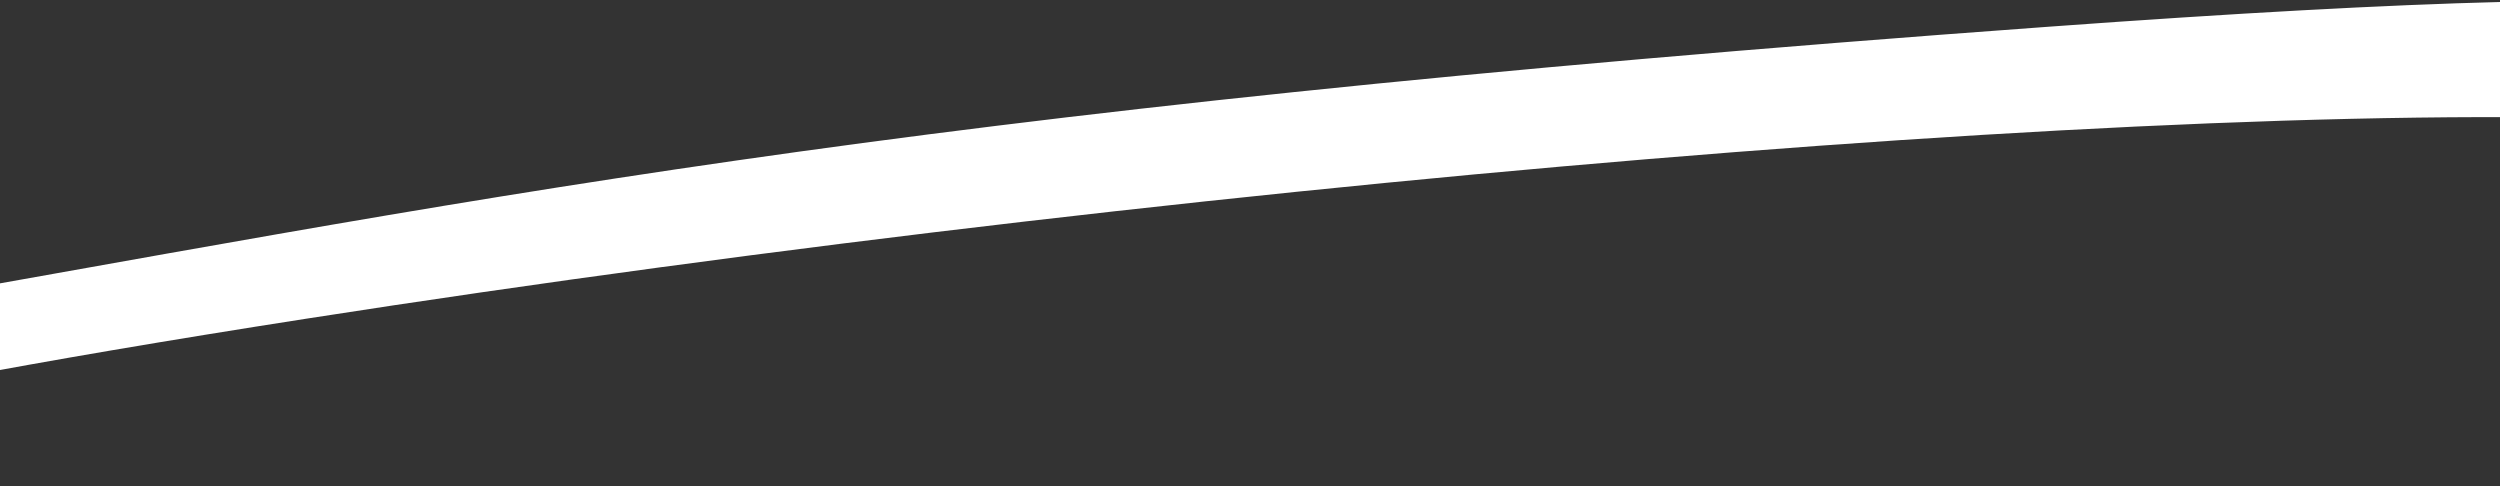 <svg width="1440" height="280" viewBox="0 0 1440 280" fill="none" xmlns="http://www.w3.org/2000/svg">
<rect x="0" y="0" width="1440" height="280" fill="#333333" stroke="none"/>
<path d="M-100.945 181.073C269.921 116.302 501.171 64.797 1179.87 15.404C1612.56 -16.085 1684.41 3.145 1651.79 62.737L1632.5 113.501L1606.89 74.921C1360.15 46.998 708.884 100.573 176.652 183.533C11.792 209.229 -90.732 229.47 -151.836 244.594L-174.783 273.236C-218.494 286.591 -288.002 278.296 -151.836 244.594L-100.945 181.073Z" fill="white"/>
</svg>
